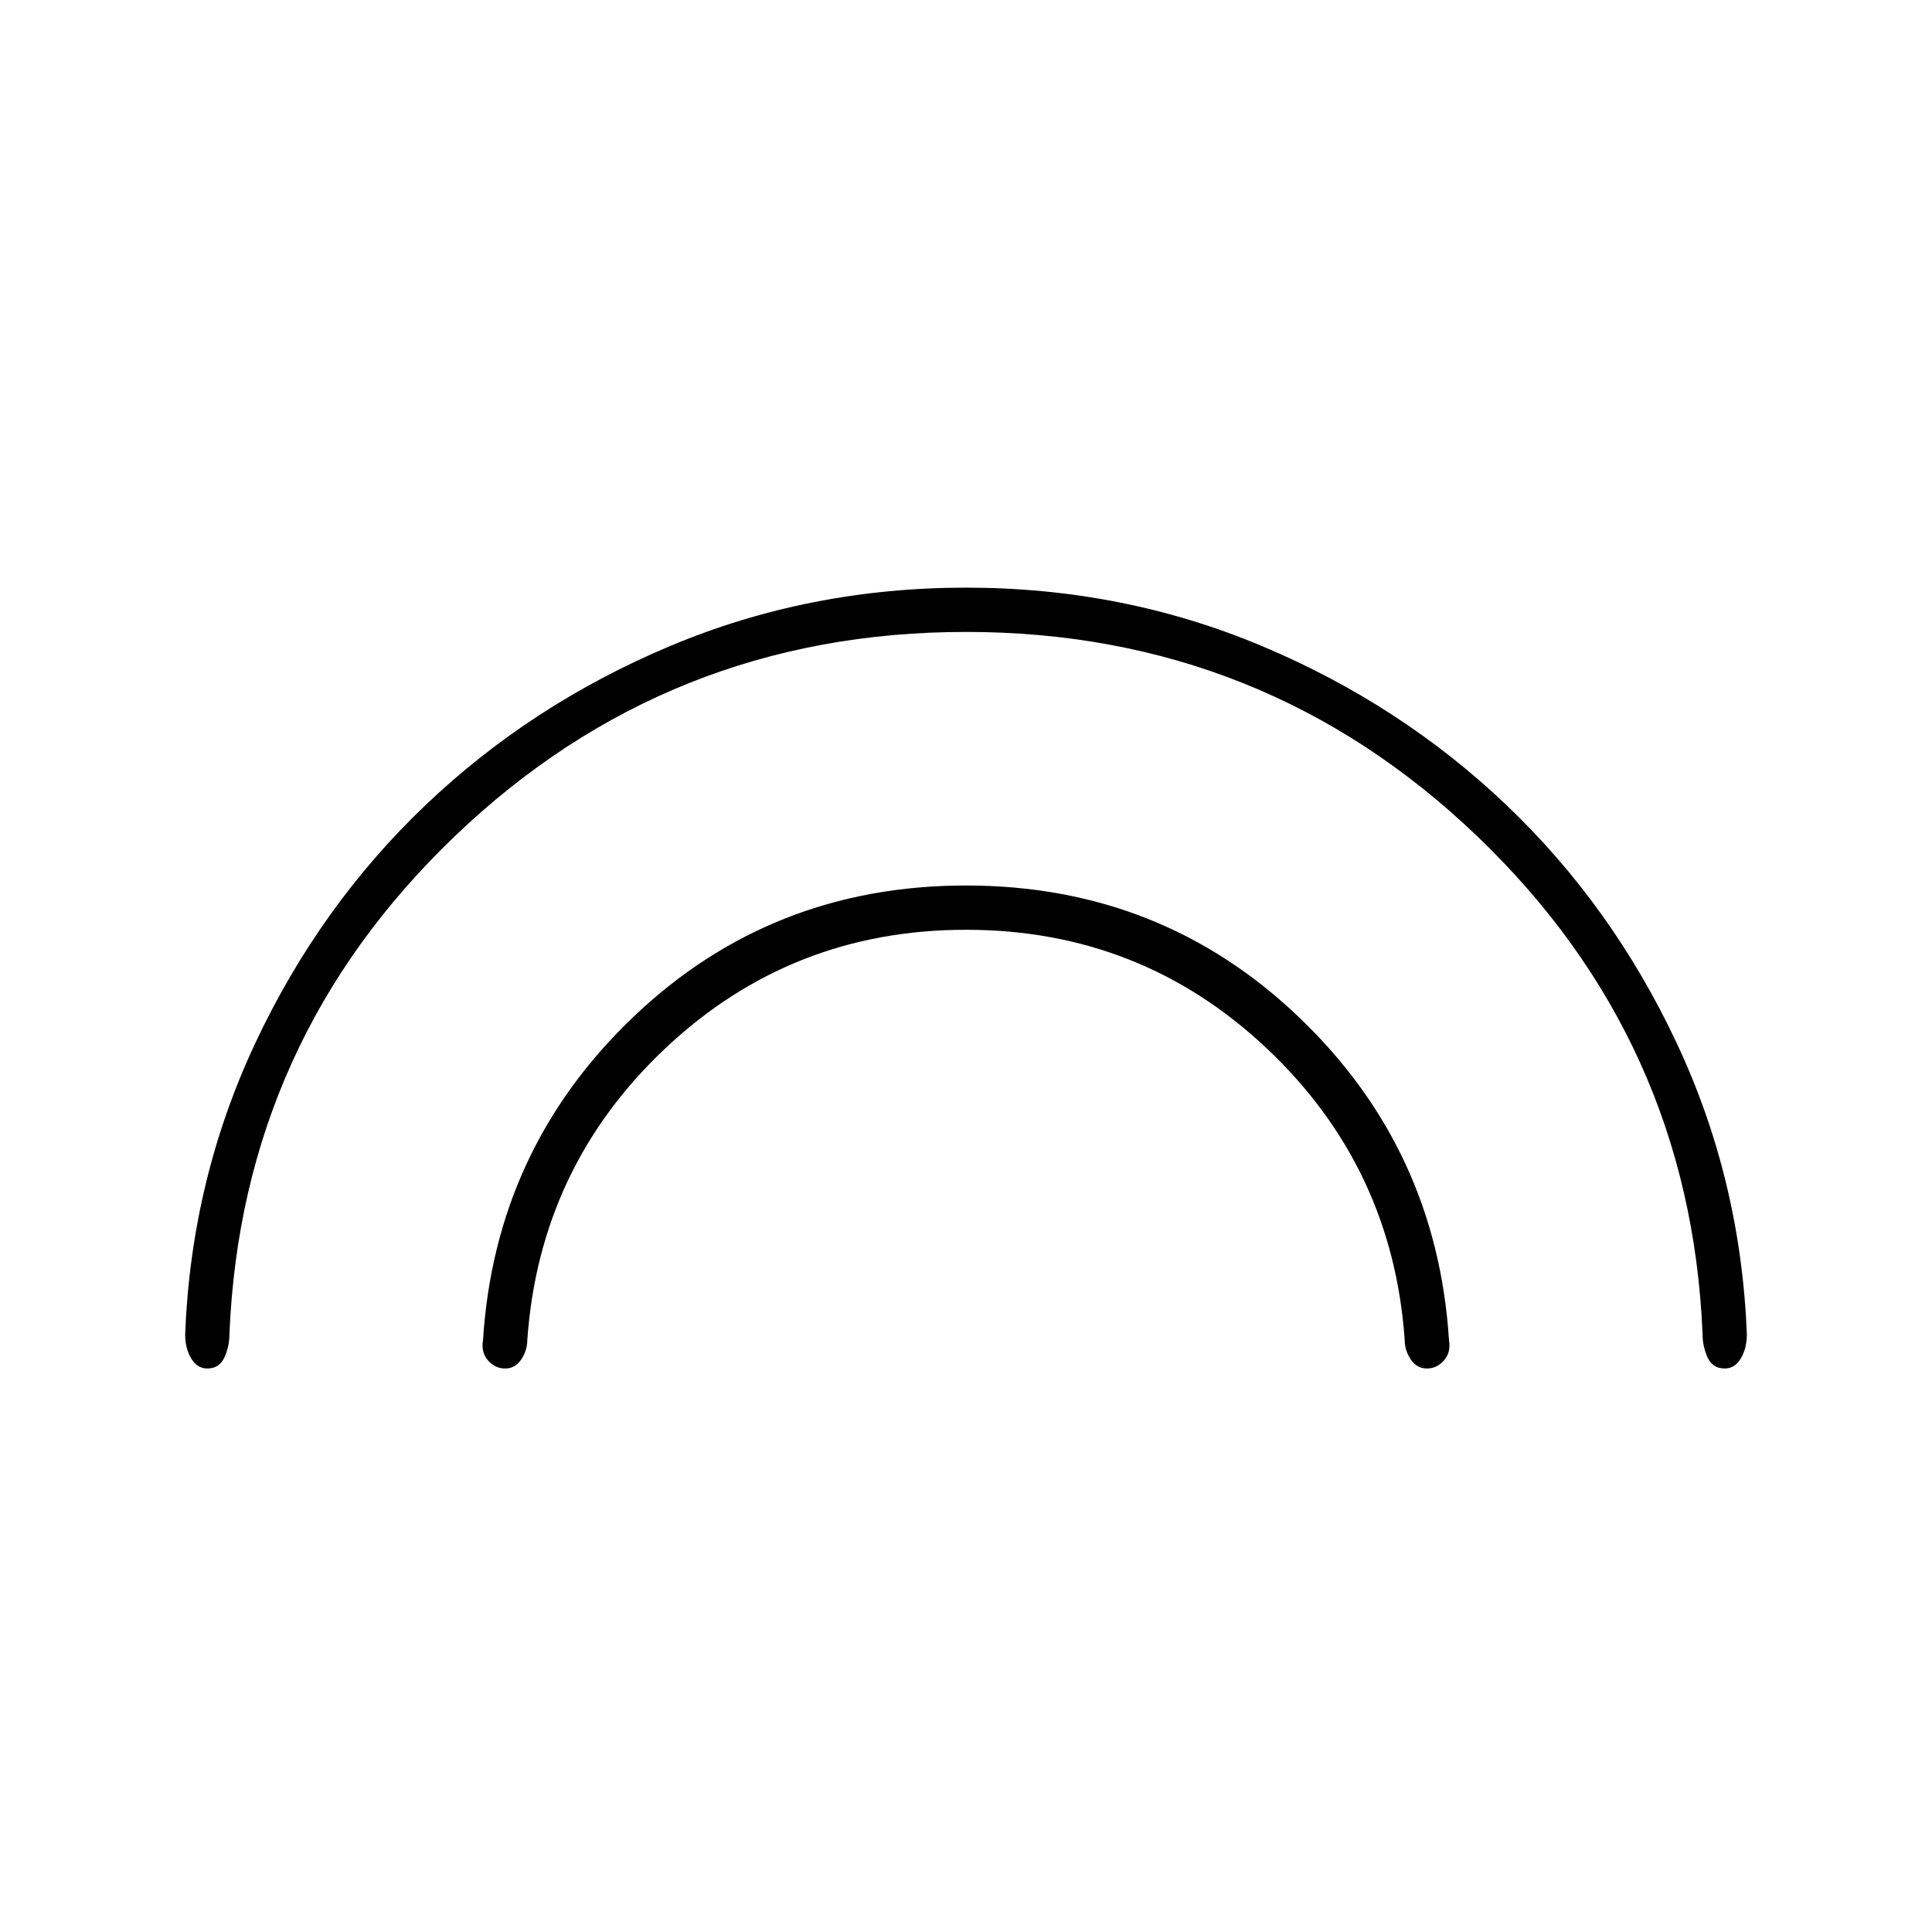 <svg xmlns="http://www.w3.org/2000/svg" height="48" viewBox="0 -960 960 960" width="48"><path d="M480-646q-148 0-254 101.5T114-297q0 6-2.5 11.5T103-280q-5 0-8-5t-3-12q3-77 35-145t84.5-118Q264-610 333-639t147-29q78 0 147 29t121.5 79Q801-510 833-442t35 145q0 7-3 12t-8 5q-6 0-8.5-5.5T846-297q-6-146-112-247.5T480-646Zm0 148q-87 0-149.5 59T262-294q0 5-3 9.5t-8 4.5q-5 0-8.5-4t-2.5-10q6-95 74.5-160.5T480-520q97 0 165.5 65.5T720-294q1 6-2.5 10t-8.5 4q-5 0-8-4.5t-3-9.5q-6-86-68.5-145T480-498Z"/></svg>